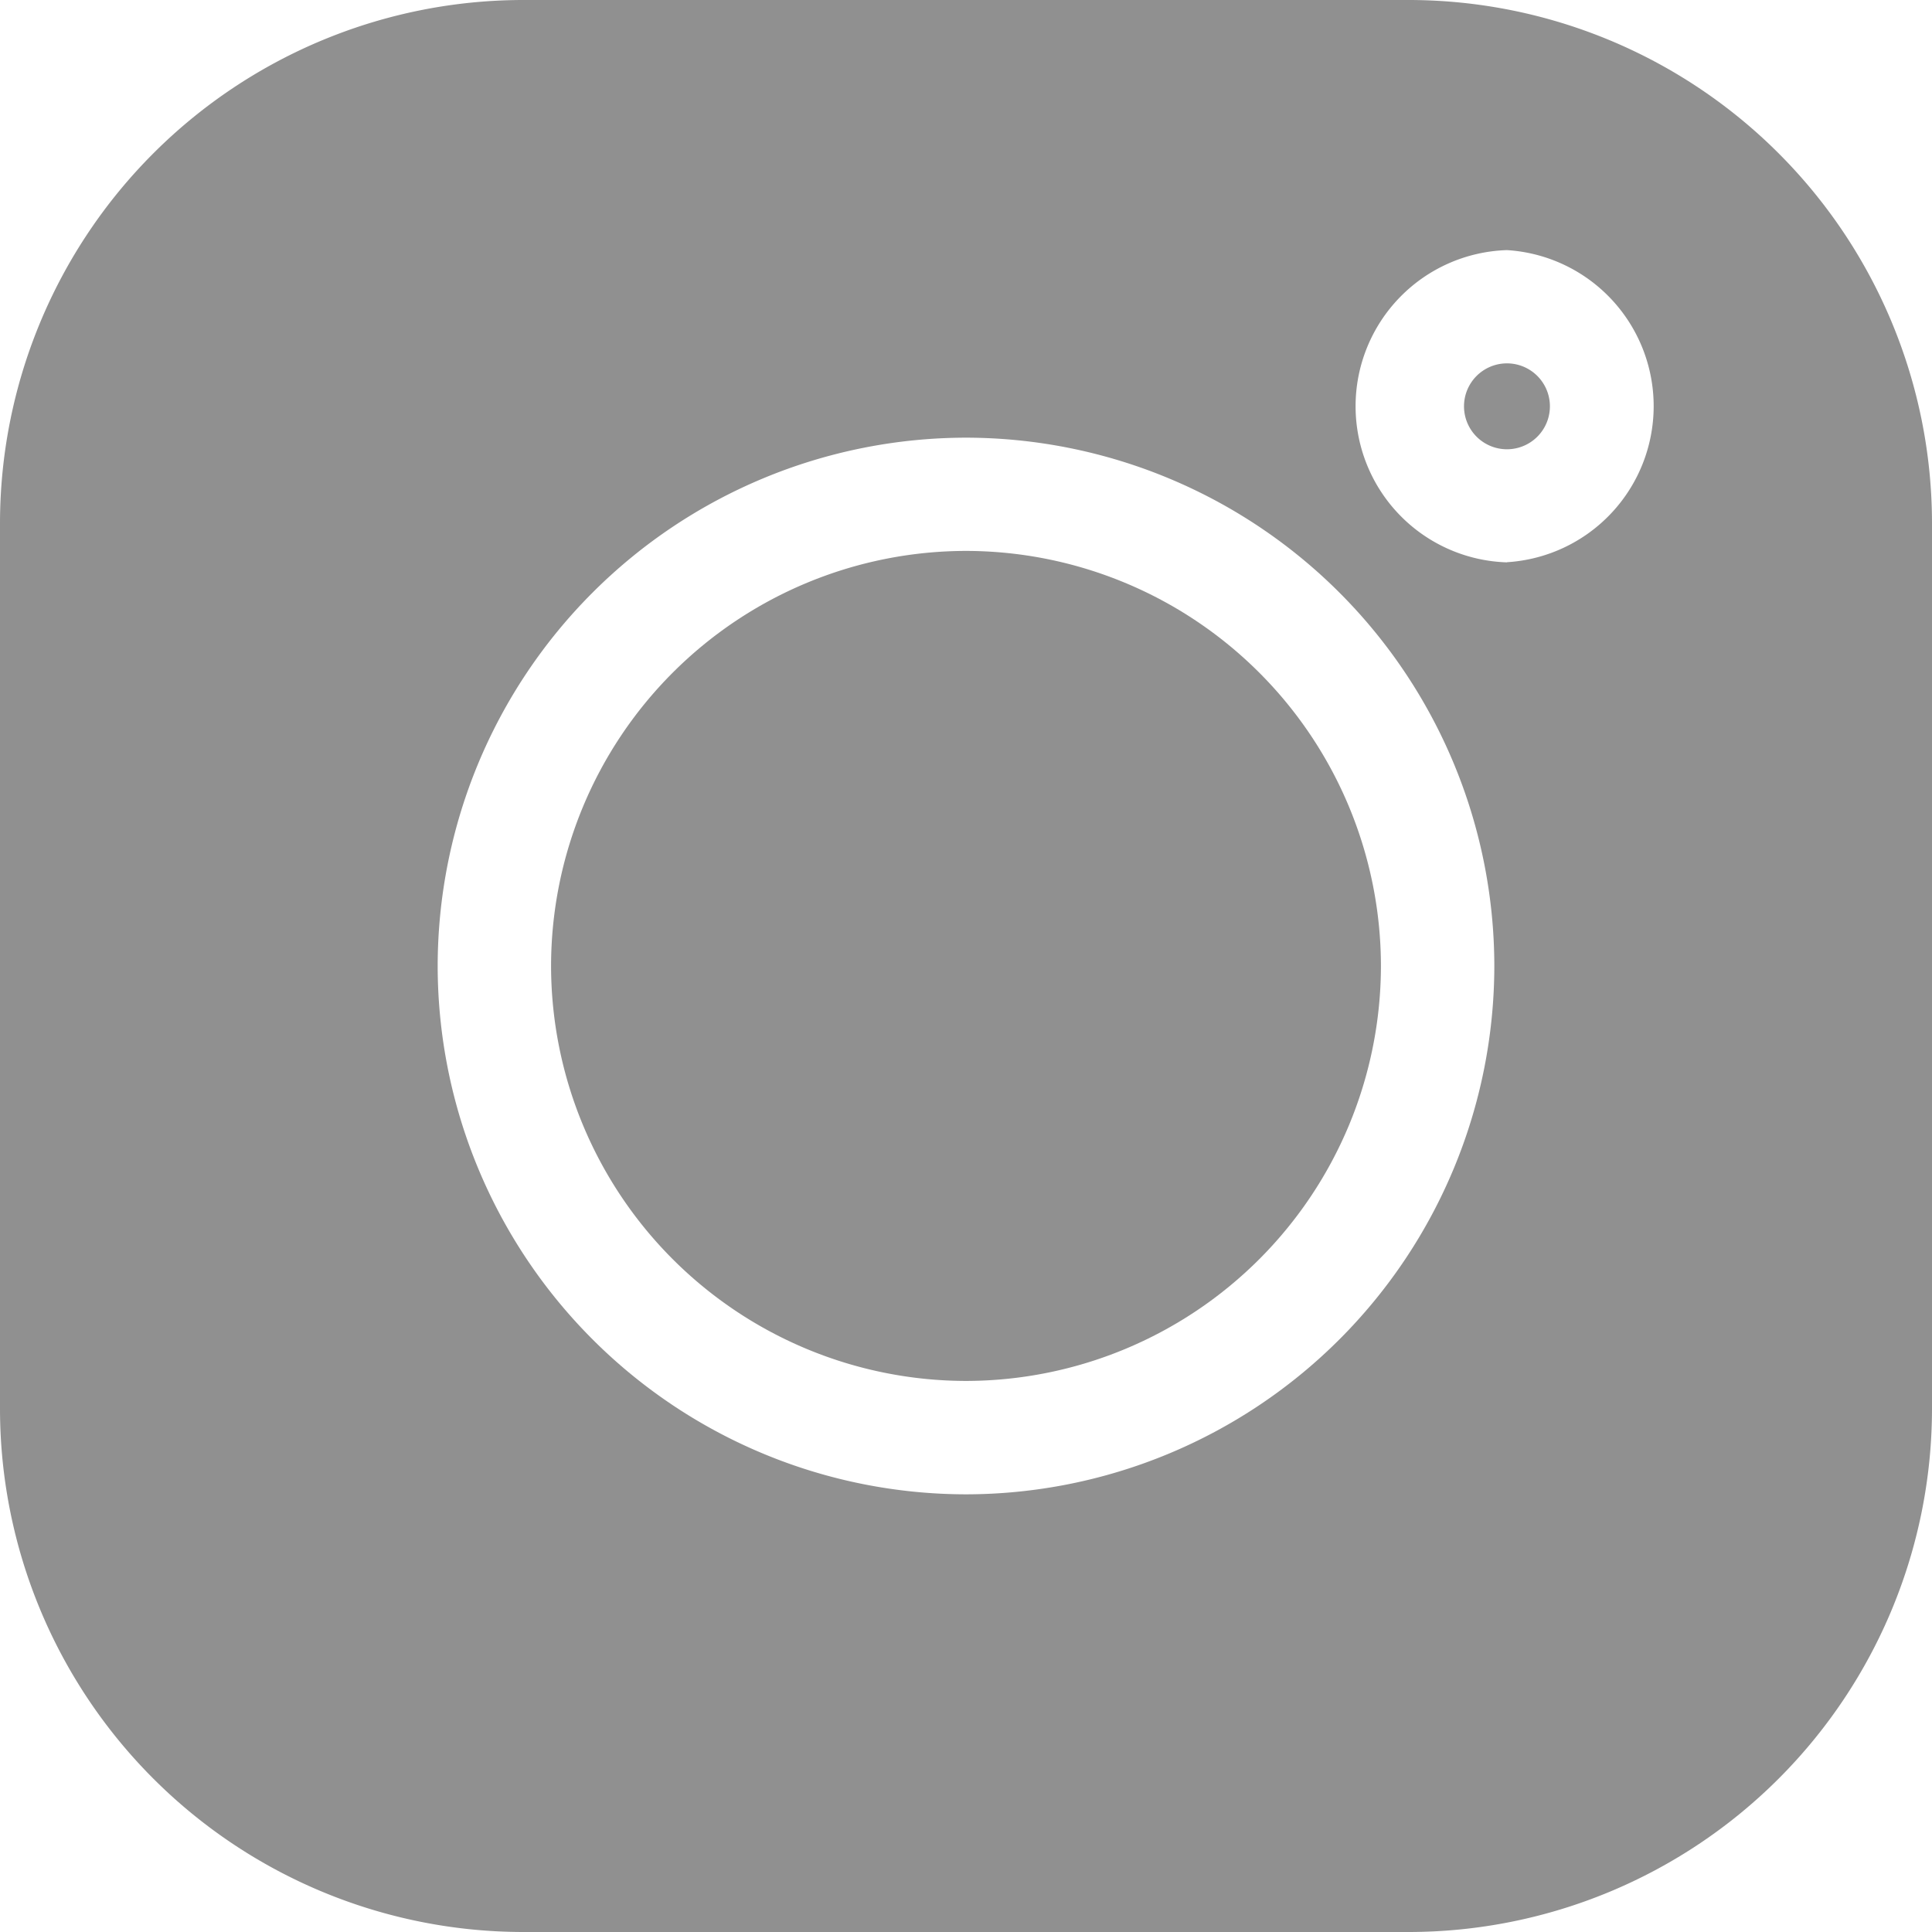 <svg fill="none" xmlns="http://www.w3.org/2000/svg" viewBox="0 0 13 13">
	<path
		d="M9.481 0H3.519A3.523 3.523 0 000 3.519v5.962A3.523 3.523 0 003.519 13h5.962A3.523 3.523 0 0013 9.481V3.52A3.523 3.523 0 009.481 0zM6.5 10.055A3.559 3.559 0 012.945 6.5 3.559 3.559 0 016.5 2.945 3.559 3.559 0 0110.055 6.5 3.559 3.559 0 016.5 10.055zm3.64-6.271a1.051 1.051 0 010-2.101 1.052 1.052 0 010 2.1z"
		fill="#909090"
	/>
	<path
		d="M6.5 3.707A2.796 2.796 0 003.708 6.5 2.796 2.796 0 006.5 9.292 2.796 2.796 0 009.292 6.5 2.796 2.796 0 006.5 3.707zM10.14 2.445a.289.289 0 100 .578.289.289 0 000-.578z"
		fill="#909090"
	/>
</svg>
